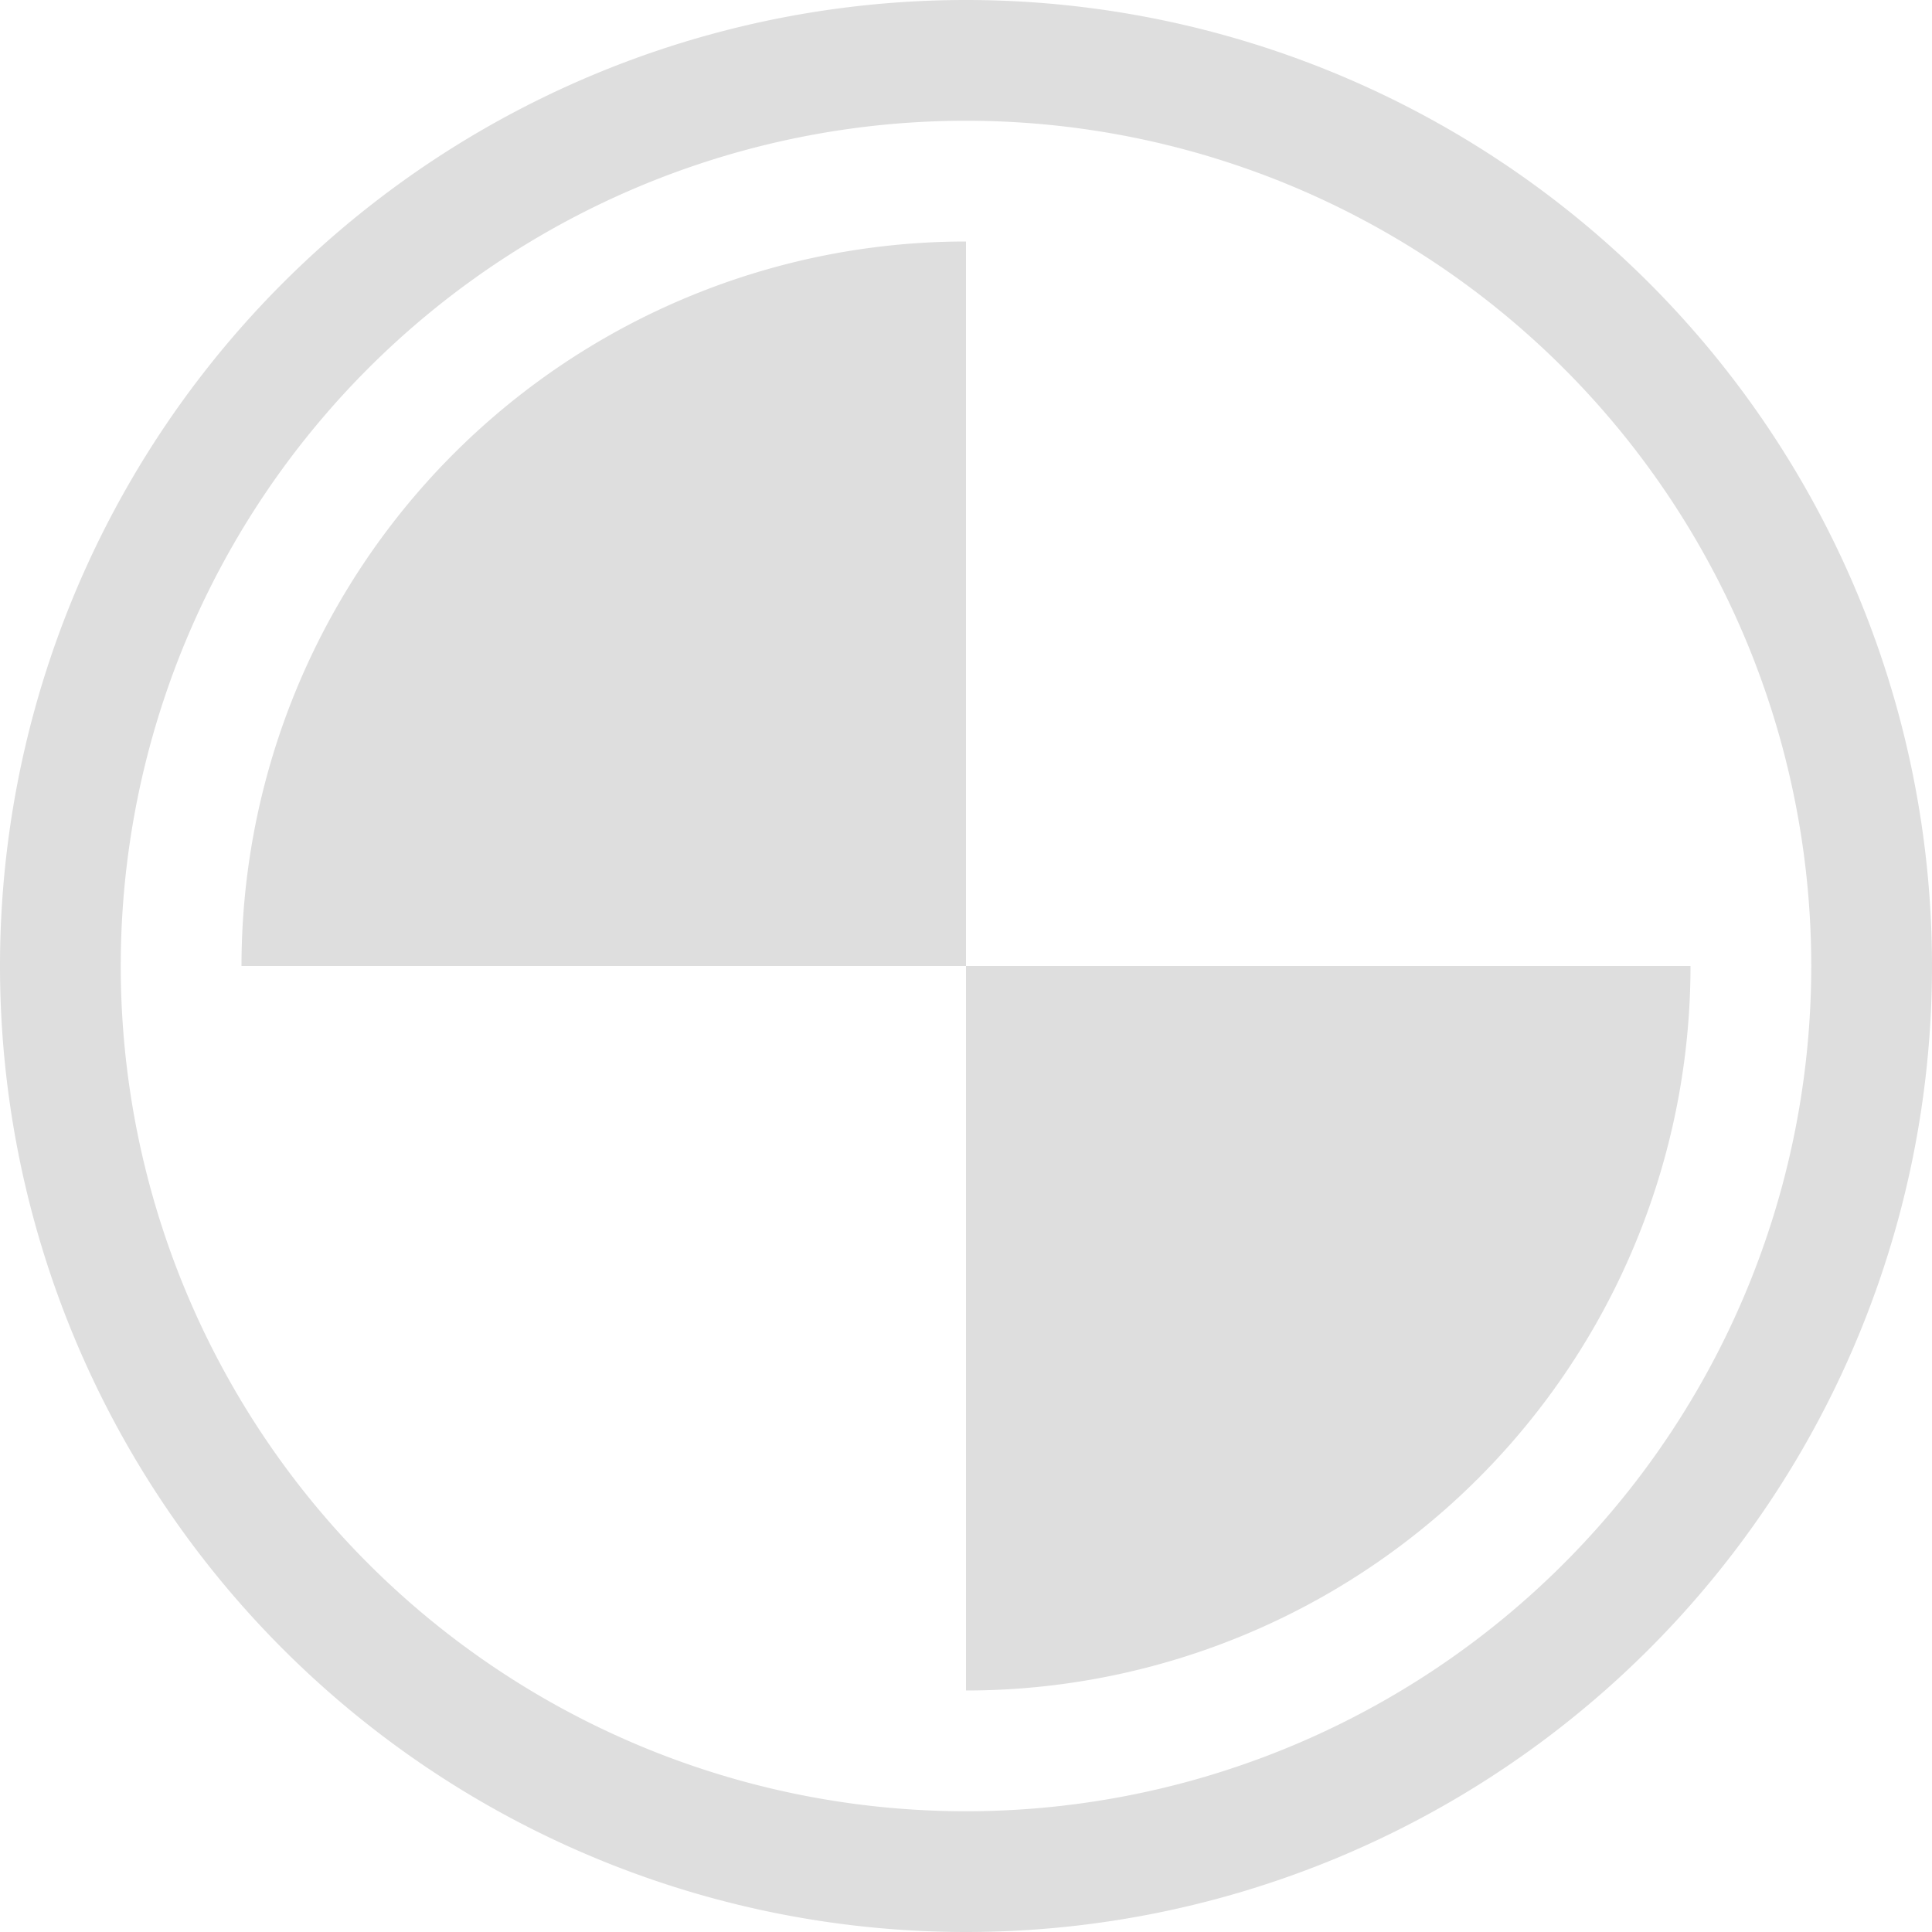 <svg width="16px" height="16px" version="1.1" viewBox="0 0 16 16" xmlns="http://www.w3.org/2000/svg">
 <path d="m8 0a8 8 0 0 0-8 8 8 8 0 0 0 8 8 8 8 0 0 0 8-8 8 8 0 0 0-8-8zm0 1a7 7 0 0 1 7 7 7 7 0 0 1-7 7 7 7 0 0 1-7-7 7 7 0 0 1 7-7z" fill="#dedede"/>
 <path d="m8 2a6 6 0 0 0-6 6h6v-6z" fill="#dedede" fill-rule="evenodd" stop-color="#000000" stroke-linecap="round" stroke-linejoin="round" stroke-width="1.714"/>
 <path d="m8 14a6 6 0 0 0 6-6h-6z" fill="#dedede" fill-rule="evenodd" stop-color="#000000" stroke-linecap="round" stroke-linejoin="round" stroke-width="1.714"/>
</svg>
